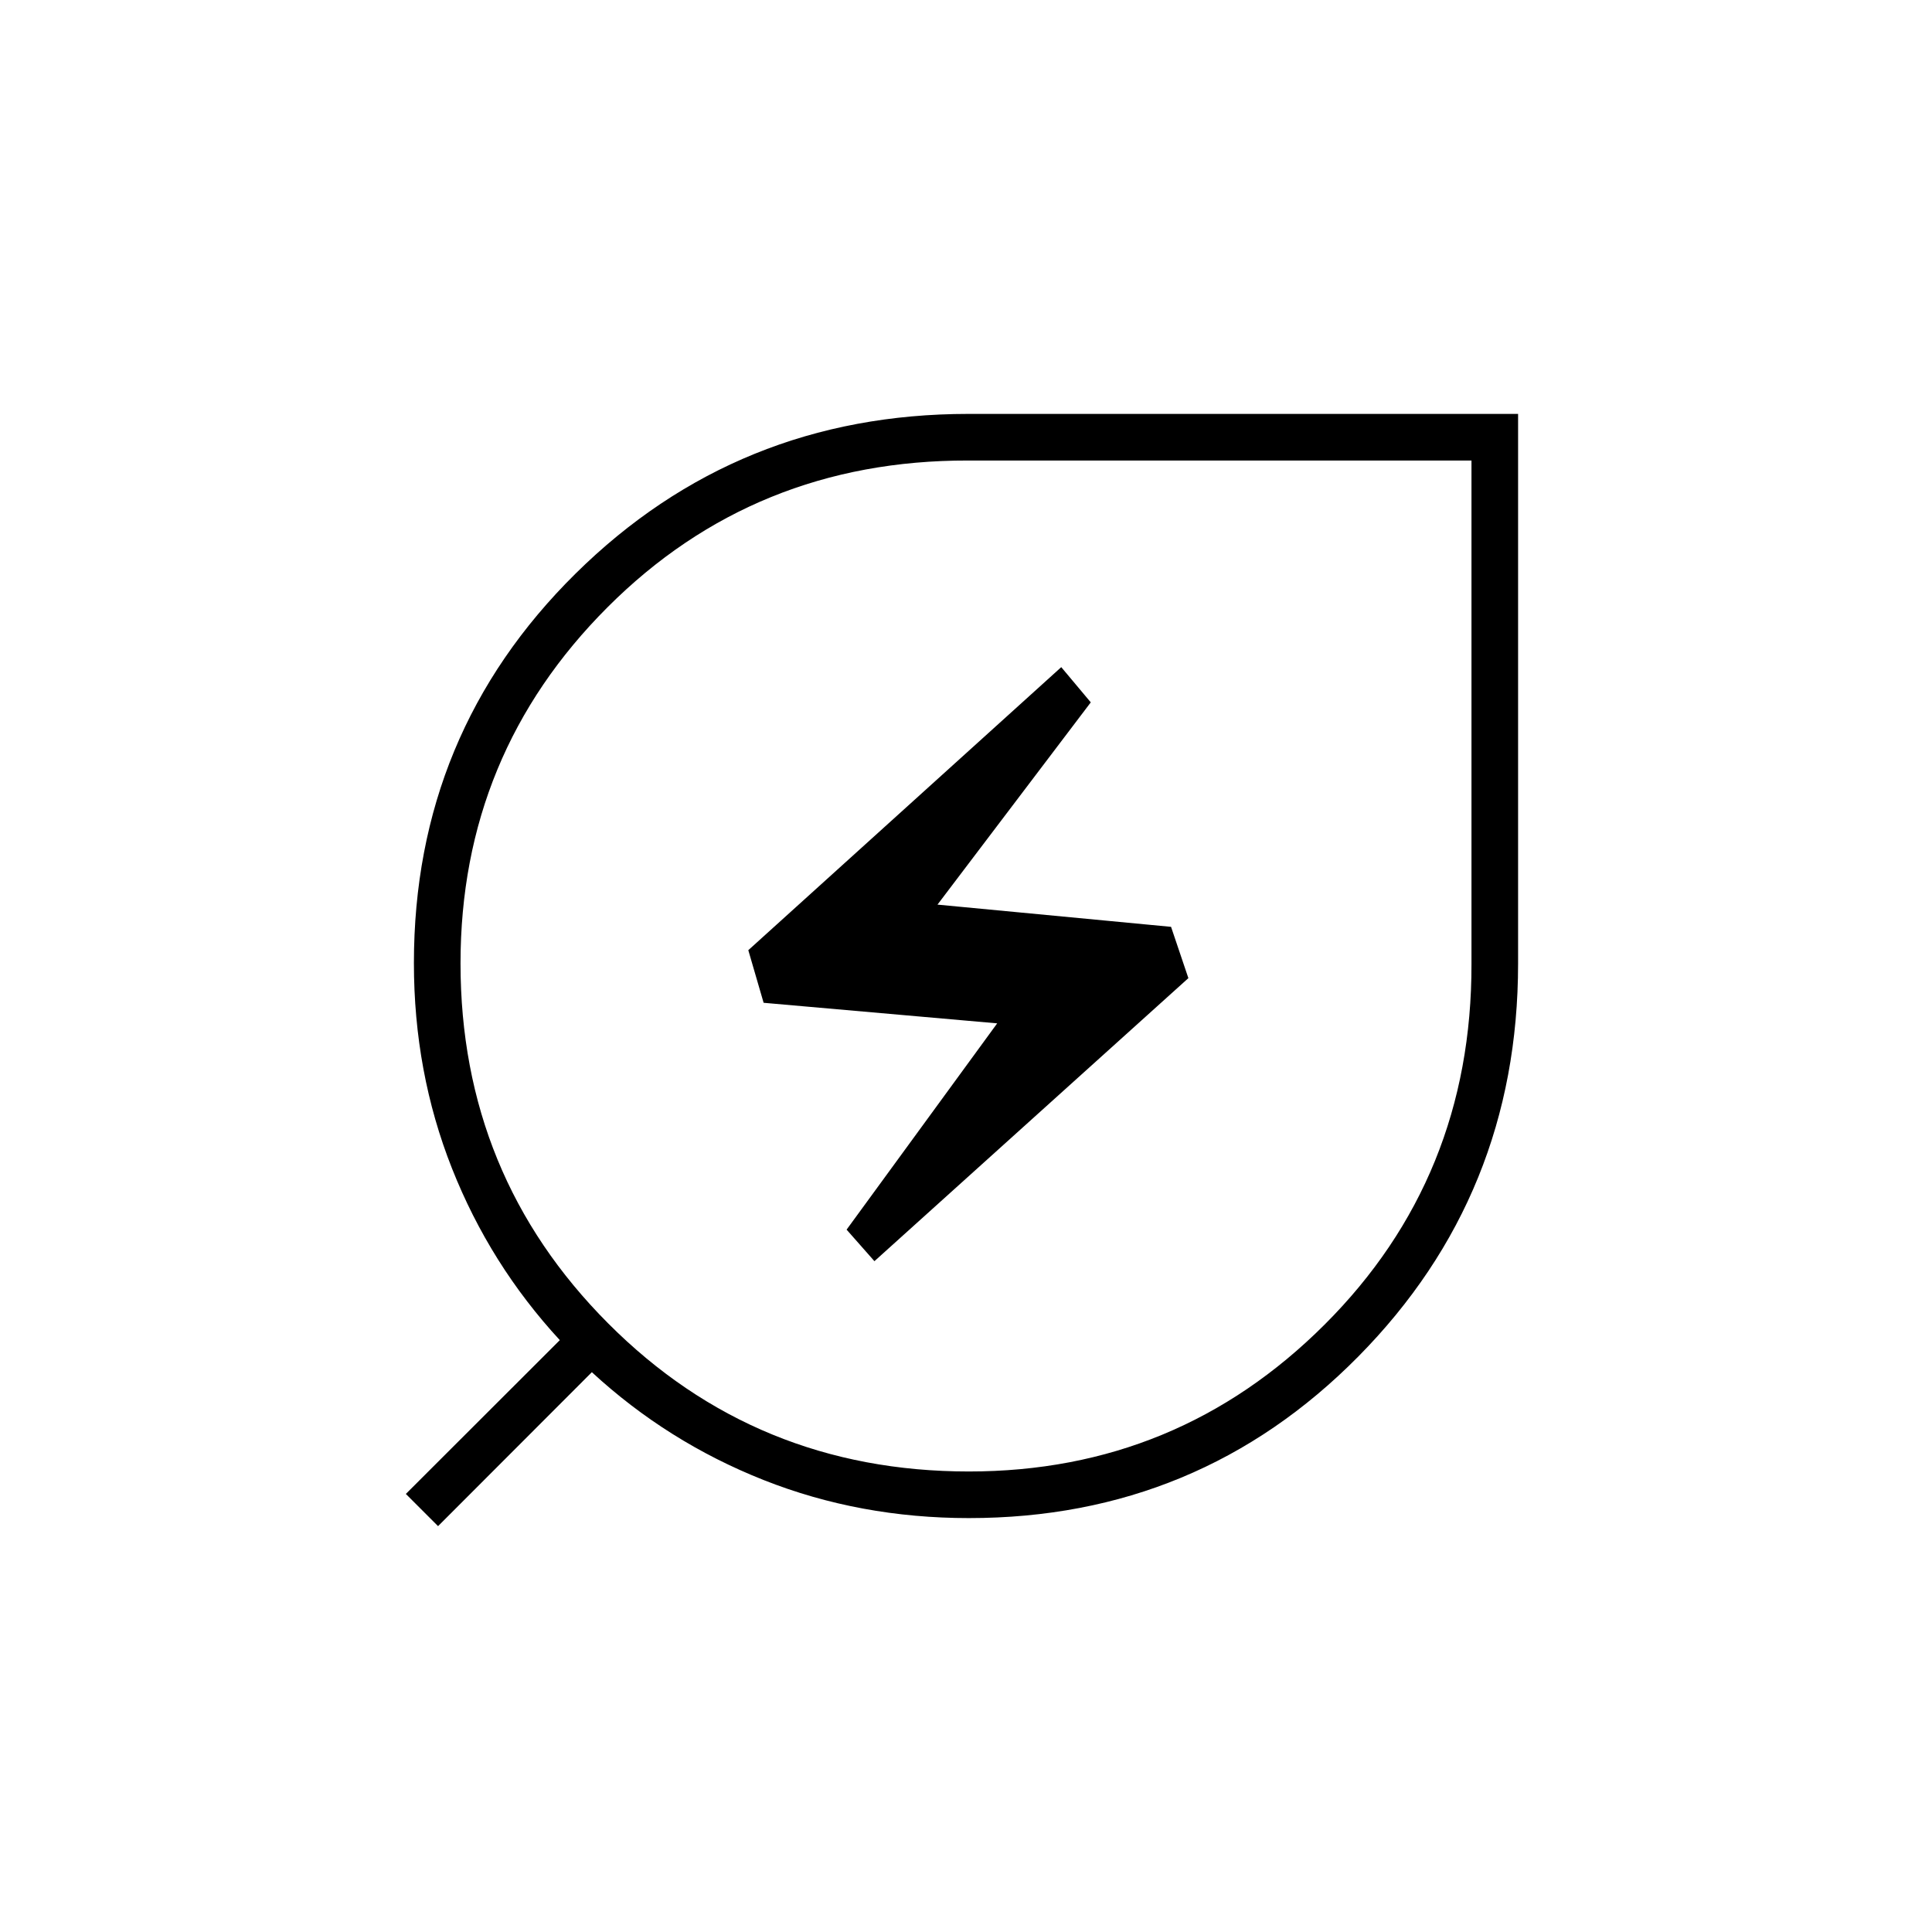 <svg xmlns="http://www.w3.org/2000/svg" height="40" viewBox="0 -960 960 960" width="40"><path d="M481.42-228.83q103.75 0 176.85-73.07 73.1-73.06 72.9-179.14v-250.13H481.04q-106.08-.2-179.14 72.89-73.07 73.09-73.07 176.95 0 105.37 73.38 178.93 73.38 73.57 179.21 73.57Zm-46.92-104.5 156-140.64-8.61-25.49-116.06-11.04L542-611l-14.67-17.5-155.5 140.64 7.61 26.14L495.5-451.5 420.67-349l13.83 15.67Zm46.95 127.66q-54.22 0-102-18.91-47.78-18.92-85.36-53.59l-76.42 76.5-16-16 76.5-76.42q-34.67-37.58-53.59-85.36-18.91-47.78-18.91-102 0-114.19 80.34-193.54 80.35-79.34 195.19-79.34h273.13v273.13q0 114.84-79.34 195.19-79.35 80.34-193.54 80.34ZM480-480Z"/></svg>